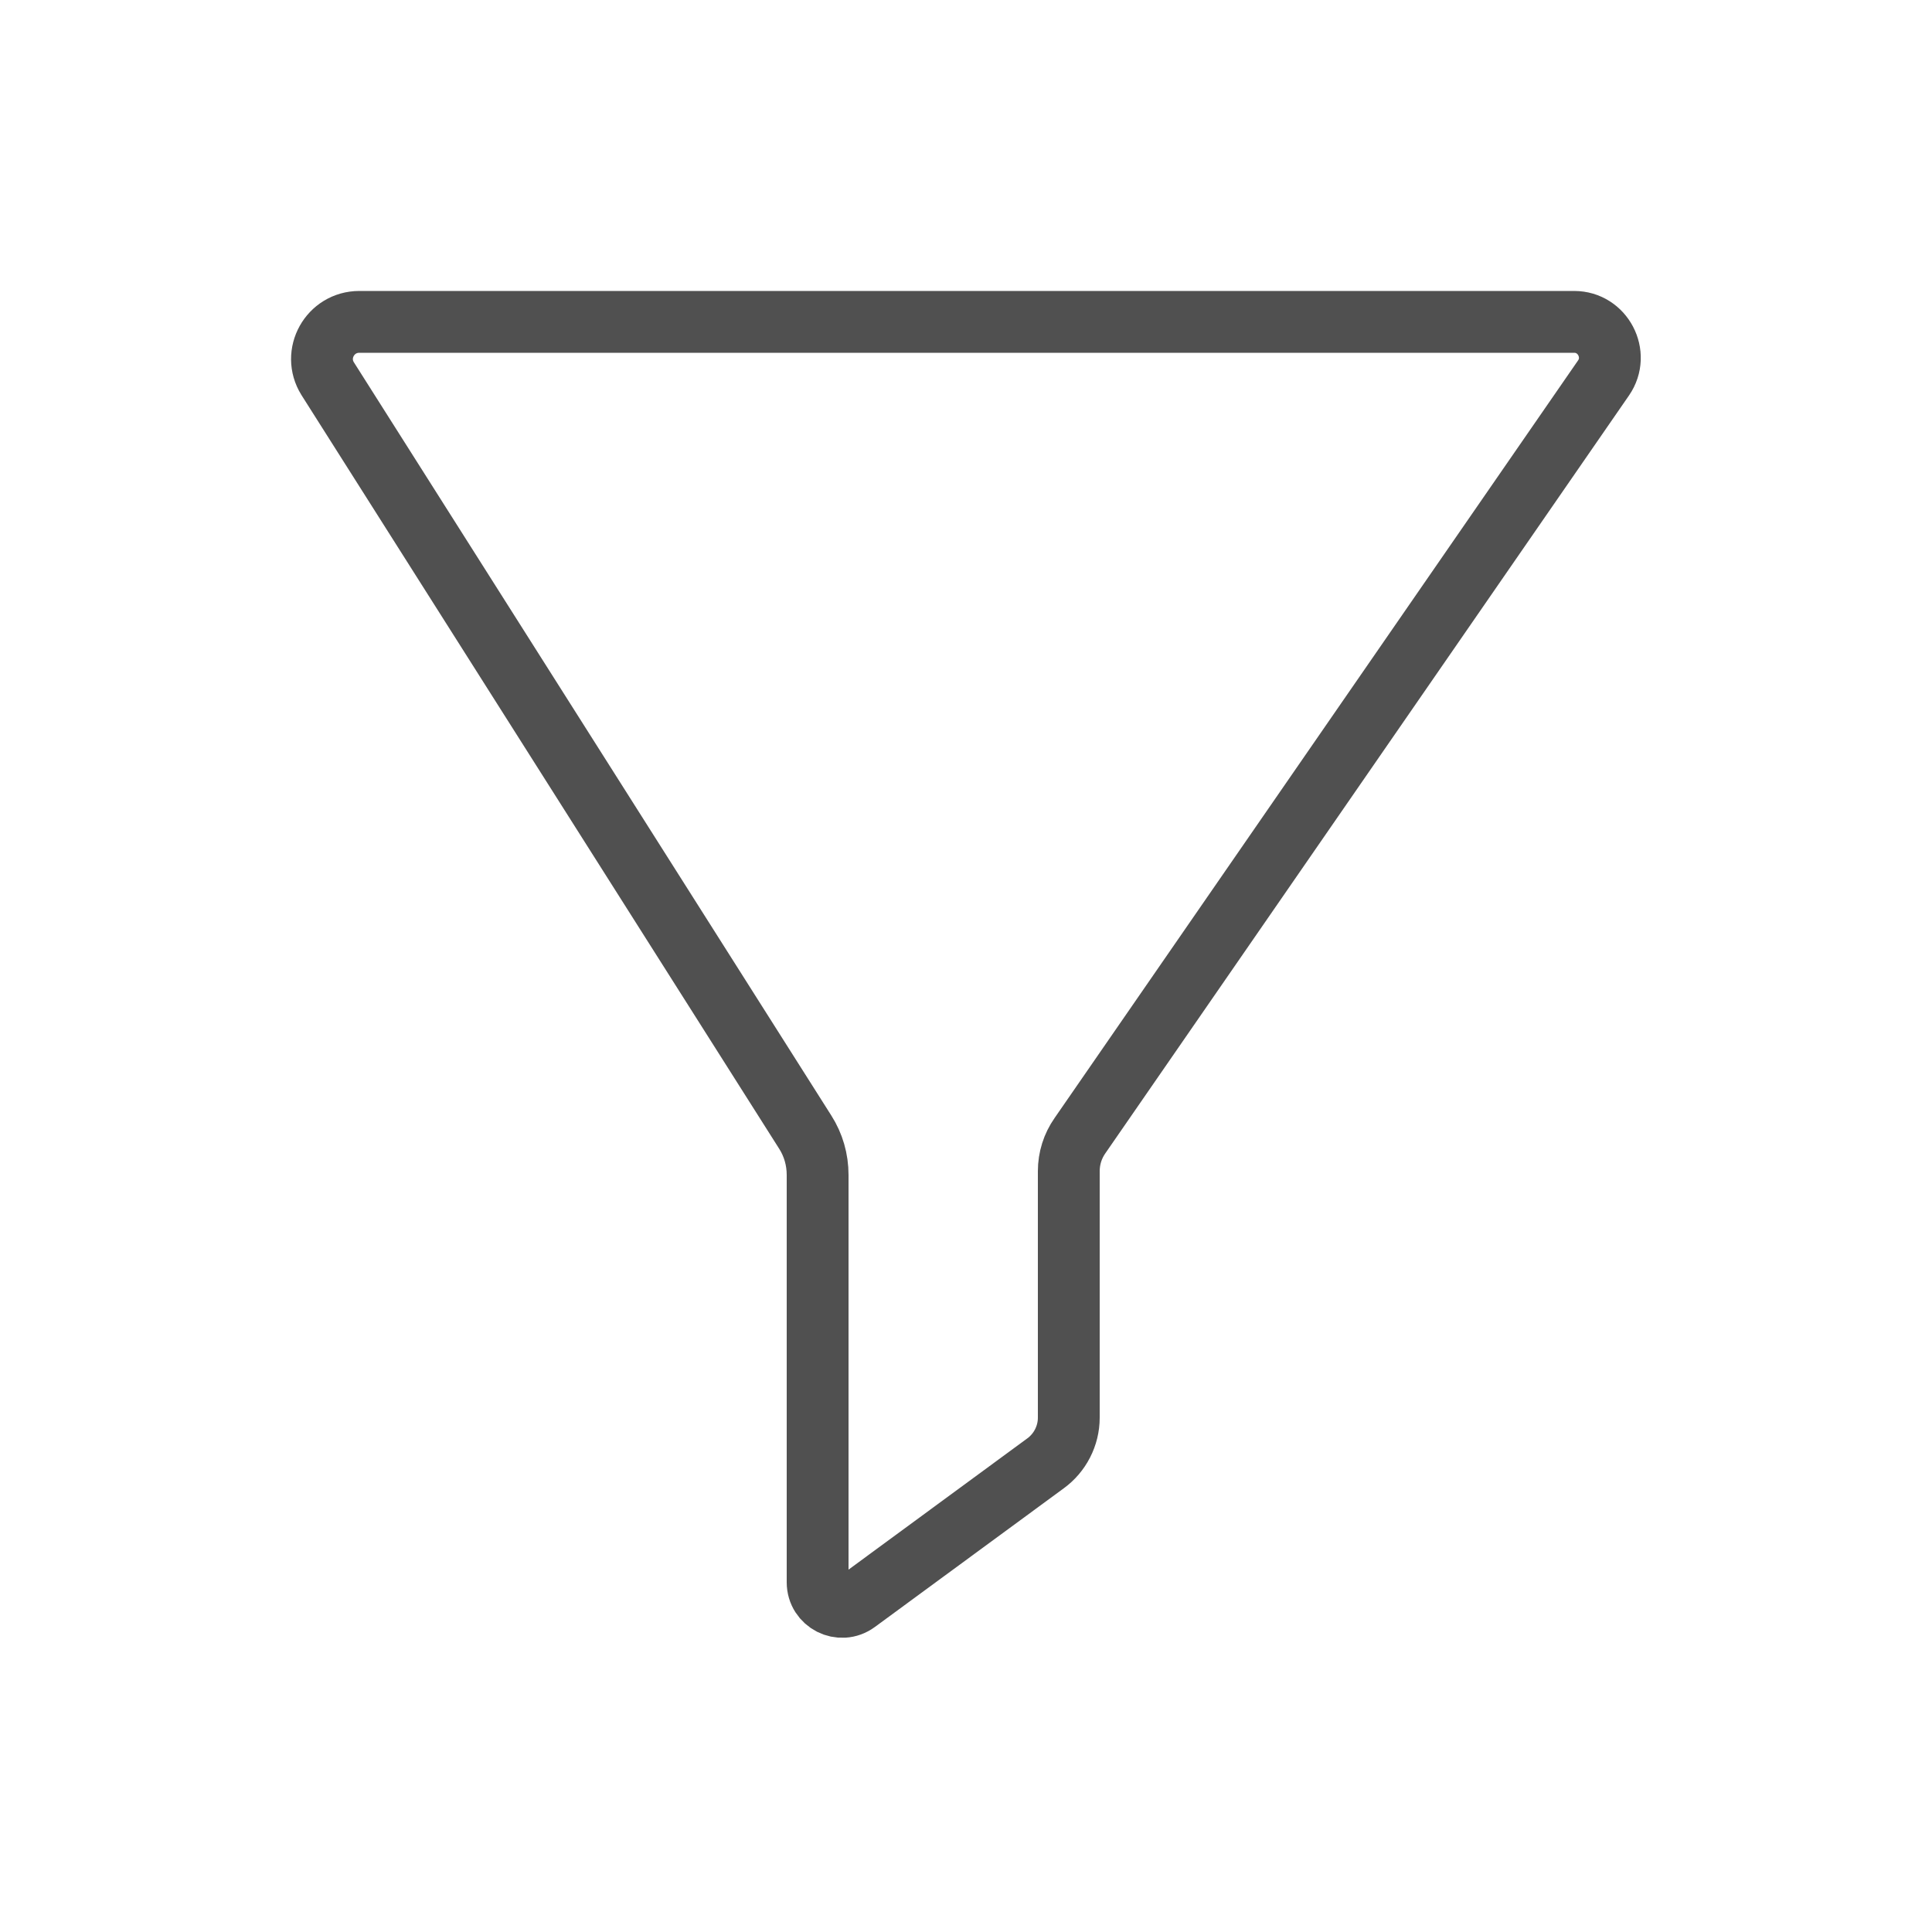 <?xml version="1.0" encoding="utf-8"?>
<!-- Generator: Adobe Illustrator 25.0.0, SVG Export Plug-In . SVG Version: 6.00 Build 0)  -->
<svg version="1.1" id="Layer_1" xmlns="http://www.w3.org/2000/svg" xmlns:xlink="http://www.w3.org/1999/xlink" x="0px" y="0px"
	 viewBox="0 0 500 500" style="enable-background:new 0 0 500 500;" xml:space="preserve">
<style type="text/css">
	.indie-icon-filter2-0{clip-path:url(#SVGID_2_);fill:none;stroke:#505050;stroke-width:16;stroke-linecap:round;stroke-miterlimit:10;}
</style>
<g>
	<defs>
		<rect id="SVGID_1_" x="0.5" width="500" height="500"/>
	</defs>
	<clipPath id="SVGID_2_">
		<use xlink:href="#SVGID_1_"  style="overflow:visible;"/>
	</clipPath>
	<path class="indie-icon-filter2-0" d="M84.8,98l123.6,195c2.1,3.3,3.2,7.1,3.2,11.1v105.4c0,5.2,5.9,8.2,10.1,5.1l48.9-35.9c3.7-2.7,6-7.1,6-11.8
		v-63.8c0-3.3,1-6.5,2.9-9.2L415,97.8c4.2-6.1-0.2-14.5-7.6-14.5H93C85.4,83.3,80.8,91.6,84.8,98z"/>
</g>
</svg>

